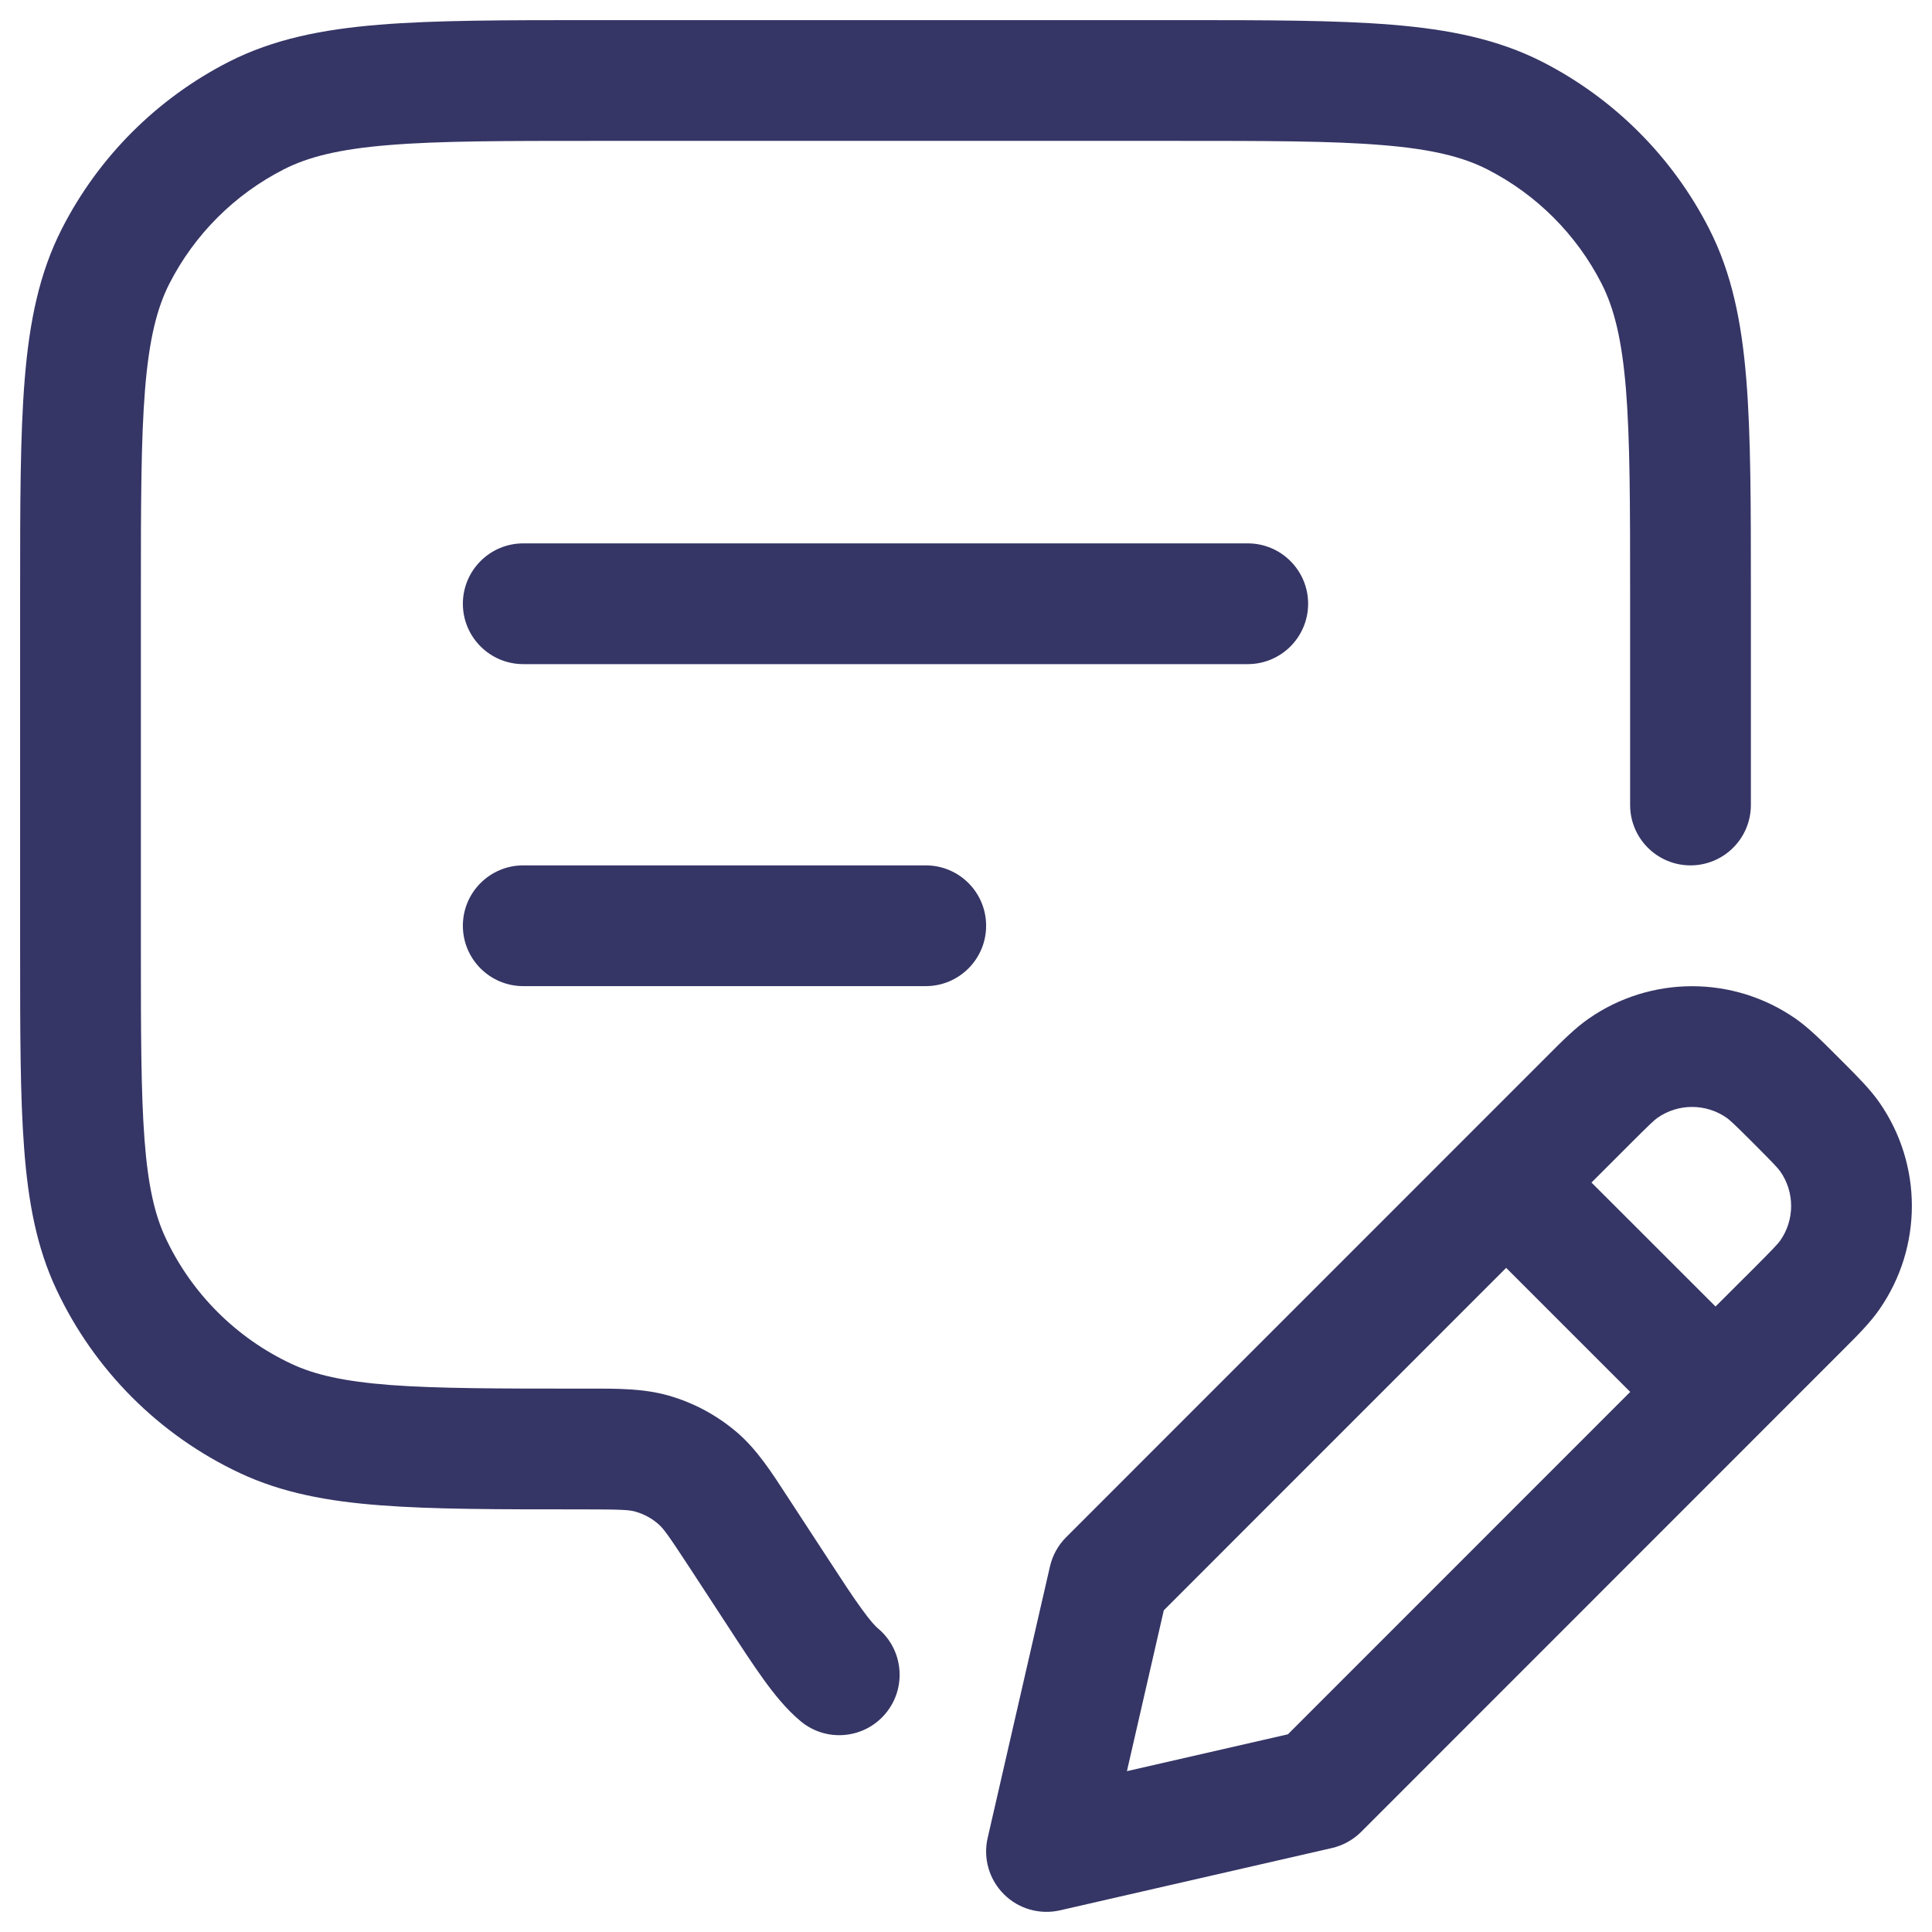 <svg width="24" height="24" viewBox="0 0 24 24" fill="none" xmlns="http://www.w3.org/2000/svg">
<g clip-path="url(#clip0_9001_274699)">
<path d="M14.633 0.25H7.367C6.275 0.25 5.409 0.25 4.712 0.307C3.998 0.365 3.395 0.487 2.844 0.767C1.95 1.223 1.223 1.95 0.768 2.843C0.487 3.394 0.365 3.998 0.307 4.711C0.25 5.409 0.25 6.275 0.25 7.367V11.796C0.25 12.812 0.25 13.617 0.3 14.268C0.35 14.933 0.456 15.497 0.7 16.017C1.171 17.021 1.978 17.829 2.982 18.3C3.503 18.544 4.067 18.65 4.732 18.7C5.382 18.75 6.188 18.75 7.204 18.75H7.234C7.72 18.75 7.816 18.756 7.893 18.778C7.999 18.808 8.097 18.861 8.18 18.934C8.24 18.986 8.298 19.063 8.564 19.47L9.041 20.2C9.206 20.454 9.353 20.679 9.486 20.863C9.619 21.047 9.767 21.232 9.944 21.38C10.261 21.646 10.734 21.604 11 21.287C11.266 20.97 11.225 20.496 10.908 20.23C10.875 20.203 10.813 20.138 10.702 19.984C10.592 19.833 10.464 19.637 10.288 19.367L9.778 18.586C9.579 18.279 9.403 18.009 9.164 17.801C8.914 17.585 8.621 17.426 8.304 17.336C7.999 17.249 7.677 17.249 7.31 17.25L7.234 17.25C6.181 17.25 5.433 17.249 4.846 17.205C4.267 17.16 3.907 17.077 3.62 16.942C2.933 16.62 2.38 16.067 2.058 15.38C1.923 15.093 1.839 14.733 1.795 14.154C1.751 13.567 1.75 12.819 1.75 11.766V7.4C1.75 6.267 1.751 5.463 1.802 4.834C1.853 4.213 1.949 3.829 2.104 3.524C2.416 2.913 2.913 2.416 3.525 2.104C3.829 1.949 4.213 1.852 4.834 1.802C5.463 1.75 6.268 1.75 7.4 1.75H14.6C15.732 1.75 16.537 1.75 17.166 1.802C17.787 1.852 18.171 1.949 18.476 2.104C19.087 2.416 19.584 2.913 19.896 3.524C20.051 3.829 20.147 4.213 20.198 4.834C20.249 5.463 20.25 6.267 20.25 7.4V10C20.25 10.414 20.586 10.75 21 10.75C21.414 10.75 21.75 10.414 21.75 10V7.367C21.75 6.275 21.75 5.409 21.693 4.711C21.635 3.998 21.513 3.394 21.232 2.843C20.777 1.95 20.05 1.223 19.157 0.767C18.605 0.487 18.002 0.365 17.288 0.307C16.591 0.25 15.725 0.25 14.633 0.25Z" fill="#353566"/>
<path d="M15.5 8.25H6.5C6.086 8.25 5.75 7.914 5.75 7.5C5.75 7.086 6.086 6.75 6.5 6.75H15.5C15.914 6.75 16.25 7.086 16.25 7.5C16.25 7.914 15.914 8.25 15.5 8.25Z" fill="#353566"/>
<path d="M11.5 12.25L6.5 12.25C6.086 12.25 5.75 11.914 5.75 11.5C5.75 11.085 6.086 10.75 6.5 10.75L11.5 10.75C11.914 10.75 12.25 11.085 12.25 11.5C12.25 11.914 11.914 12.25 11.5 12.25Z" fill="#353566"/>
<path fill-rule="evenodd" clip-rule="evenodd" d="M19.735 12.654C20.507 12.117 21.531 12.117 22.304 12.653C22.47 12.769 22.627 12.926 22.81 13.109L22.891 13.19C23.074 13.373 23.231 13.53 23.347 13.696C23.884 14.468 23.884 15.493 23.347 16.265C23.232 16.432 23.074 16.589 22.891 16.772L16.908 22.757C16.808 22.856 16.682 22.926 16.545 22.957L13.167 23.731C12.916 23.788 12.652 23.713 12.47 23.53C12.287 23.347 12.211 23.084 12.269 22.832L13.043 19.459C13.075 19.321 13.144 19.196 13.244 19.096L19.229 13.11C19.411 12.927 19.568 12.77 19.735 12.654ZM21.448 13.885C21.19 13.706 20.849 13.706 20.591 13.885C20.55 13.914 20.495 13.965 20.249 14.211L19.77 14.69L21.311 16.23L21.79 15.752C22.036 15.505 22.087 15.45 22.116 15.409C22.295 15.152 22.295 14.81 22.116 14.553C22.087 14.512 22.036 14.457 21.79 14.21C21.544 13.964 21.489 13.914 21.448 13.885ZM20.251 17.291L18.71 15.75L14.457 20.004L13.999 22.002L15.999 21.544L20.251 17.291Z" fill="#353566"/>
</g>
<defs>
<clipPath id="clip0_9001_274699">
<rect width="24" height="24" fill="white"/>
</clipPath>
</defs>
</svg>
